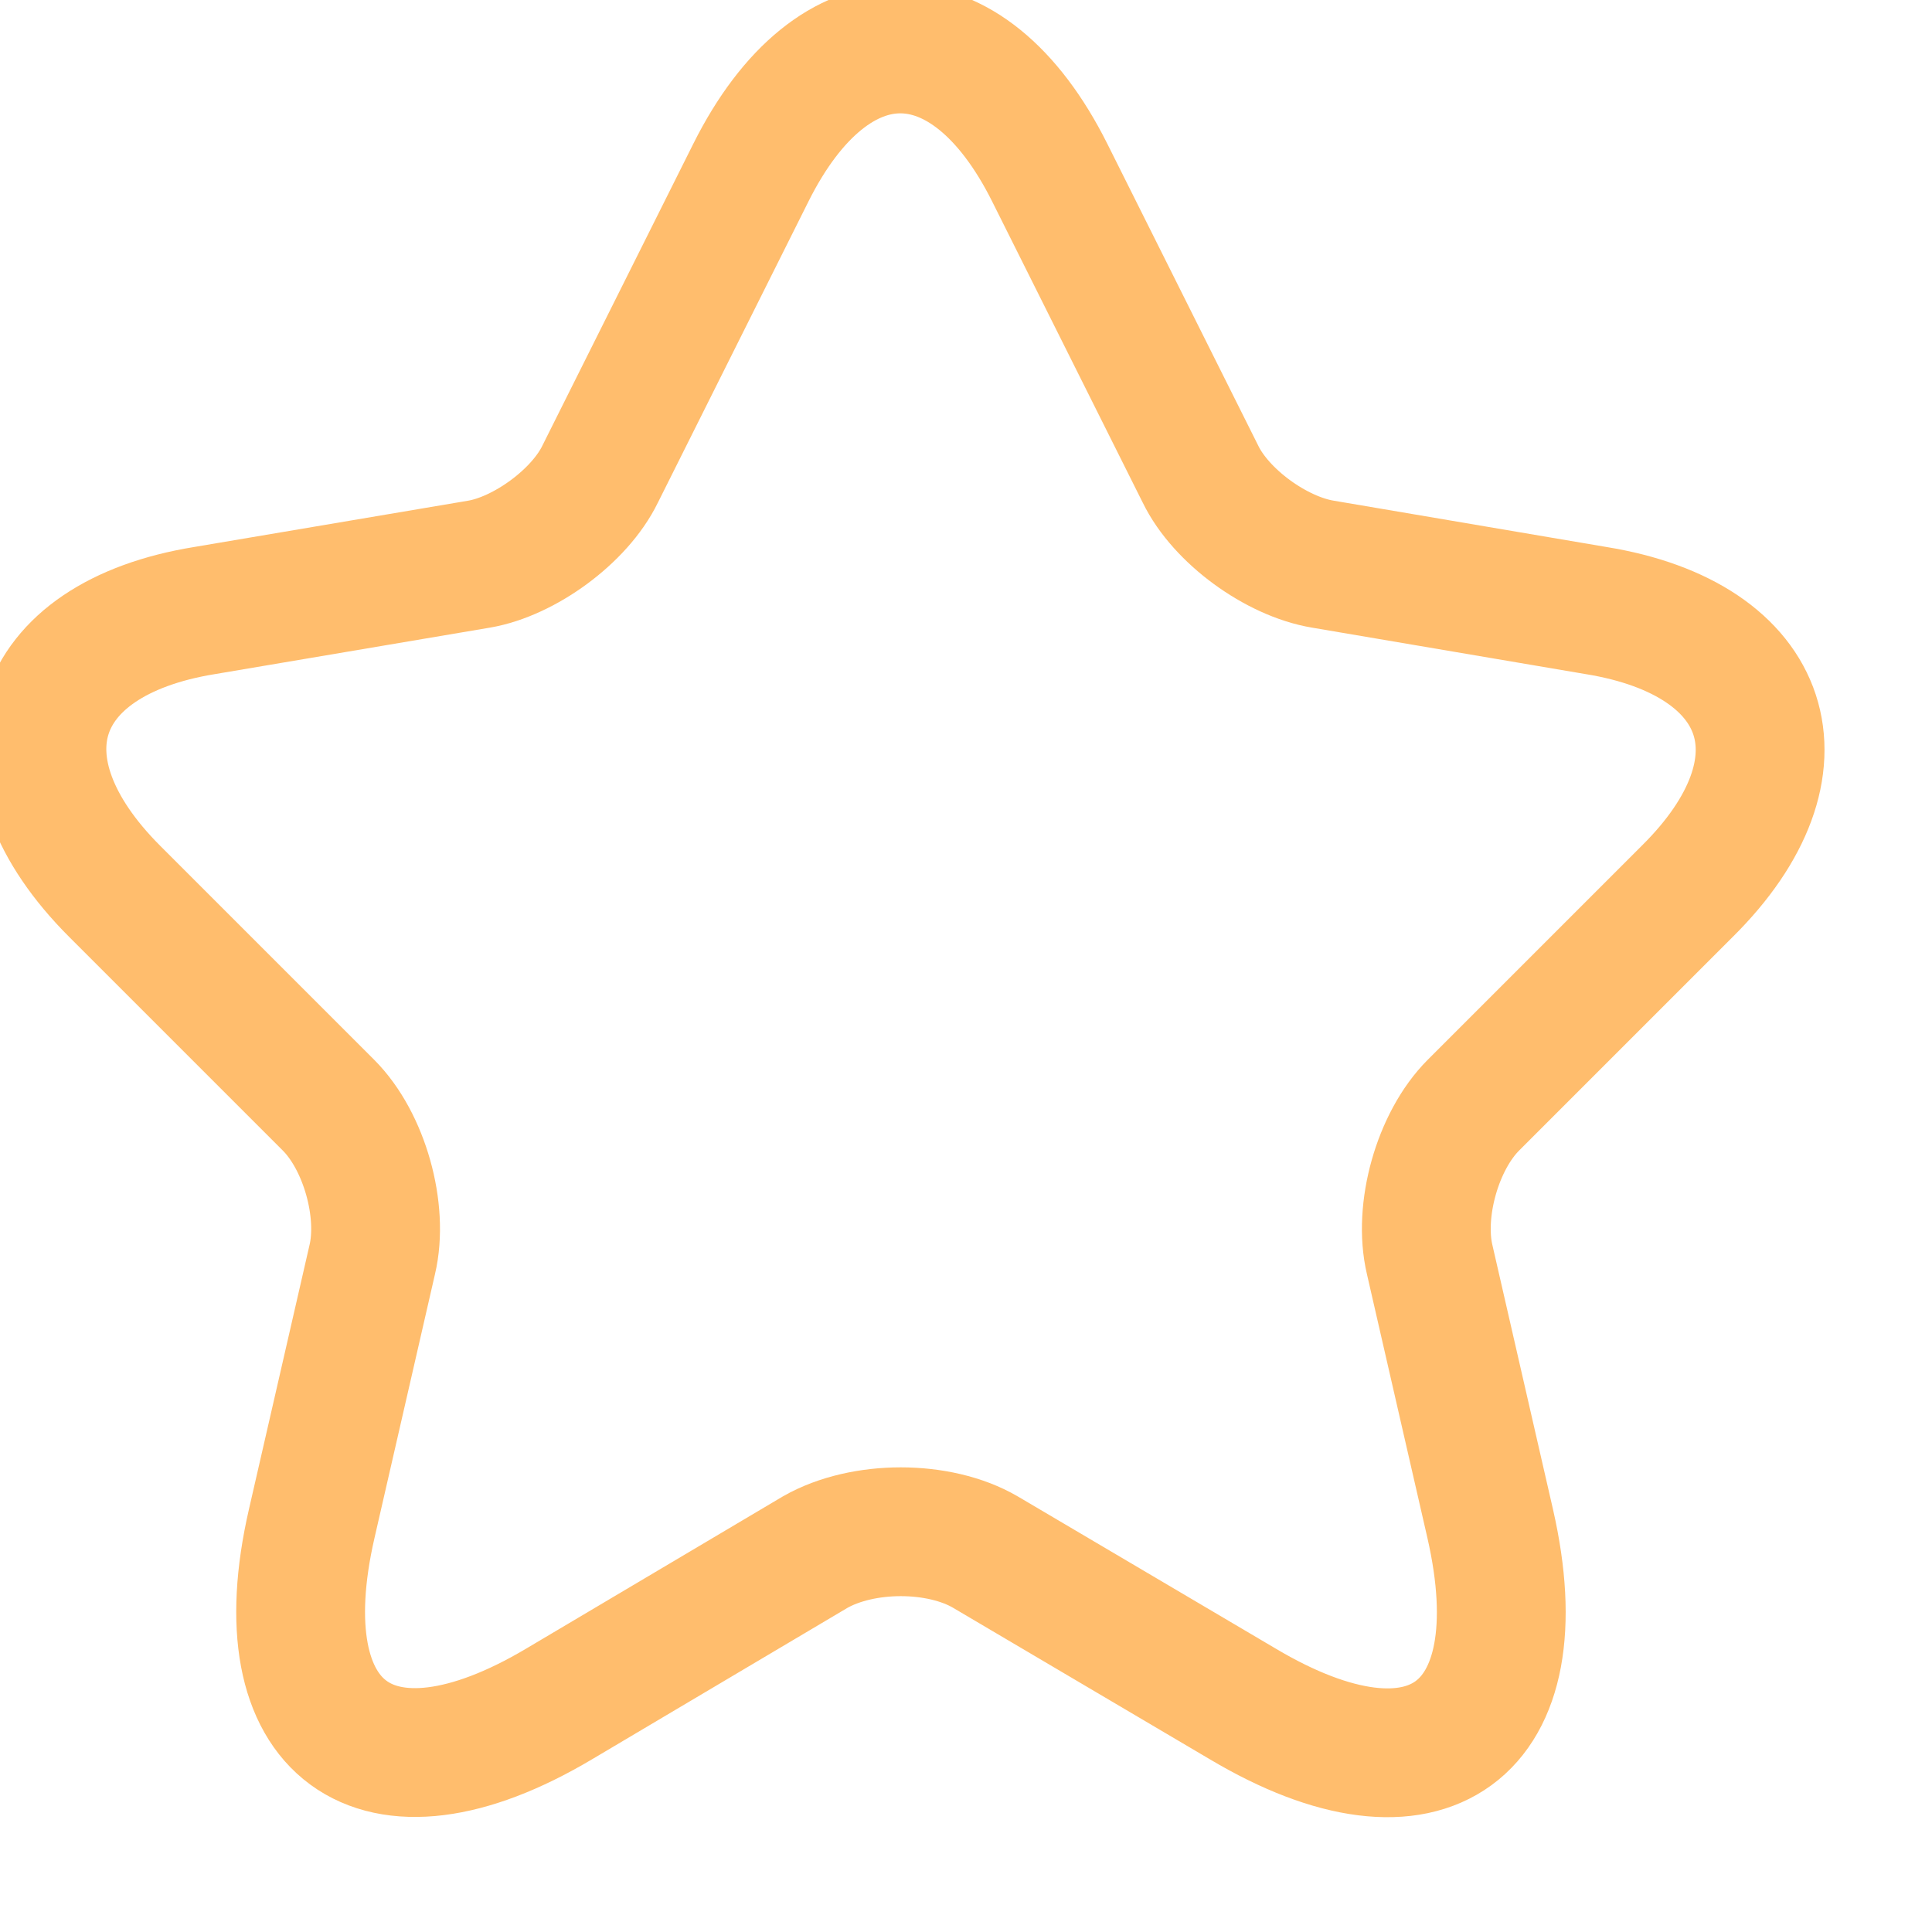 <svg width="15" height="15" viewBox="0 0 15 15" fill="none" xmlns="http://www.w3.org/2000/svg">
    <path id="Vector" d="M9.32 3.68C9.48 4.01 9.91 4.32 10.27 4.38L12.39 4.74C13.75 4.96 14.08 5.95 13.1 6.92L11.44 8.58C11.16 8.86 11.01 9.4 11.1 9.78L11.57 11.83C11.94 13.45 11.08 14.08 9.65 13.23L7.65 12.05C7.29 11.84 6.7 11.84 6.33 12.05L4.34 13.23C2.91 14.08 2.05 13.44 2.42 11.83L2.89 9.78C2.98 9.4 2.83 8.86 2.55 8.58L0.89 6.92C-0.08 5.95 0.23 4.96 1.59 4.74L3.72 4.38C4.07 4.32 4.5 4.01 4.66 3.68L5.83 1.34C6.47 0.06 7.51 0.06 8.15 1.34L9.32 3.68Z" stroke="#FFBD6D" strokeOpacity="1" strokeWidth="1.5" strokeLinejoin="round"/>
</svg>